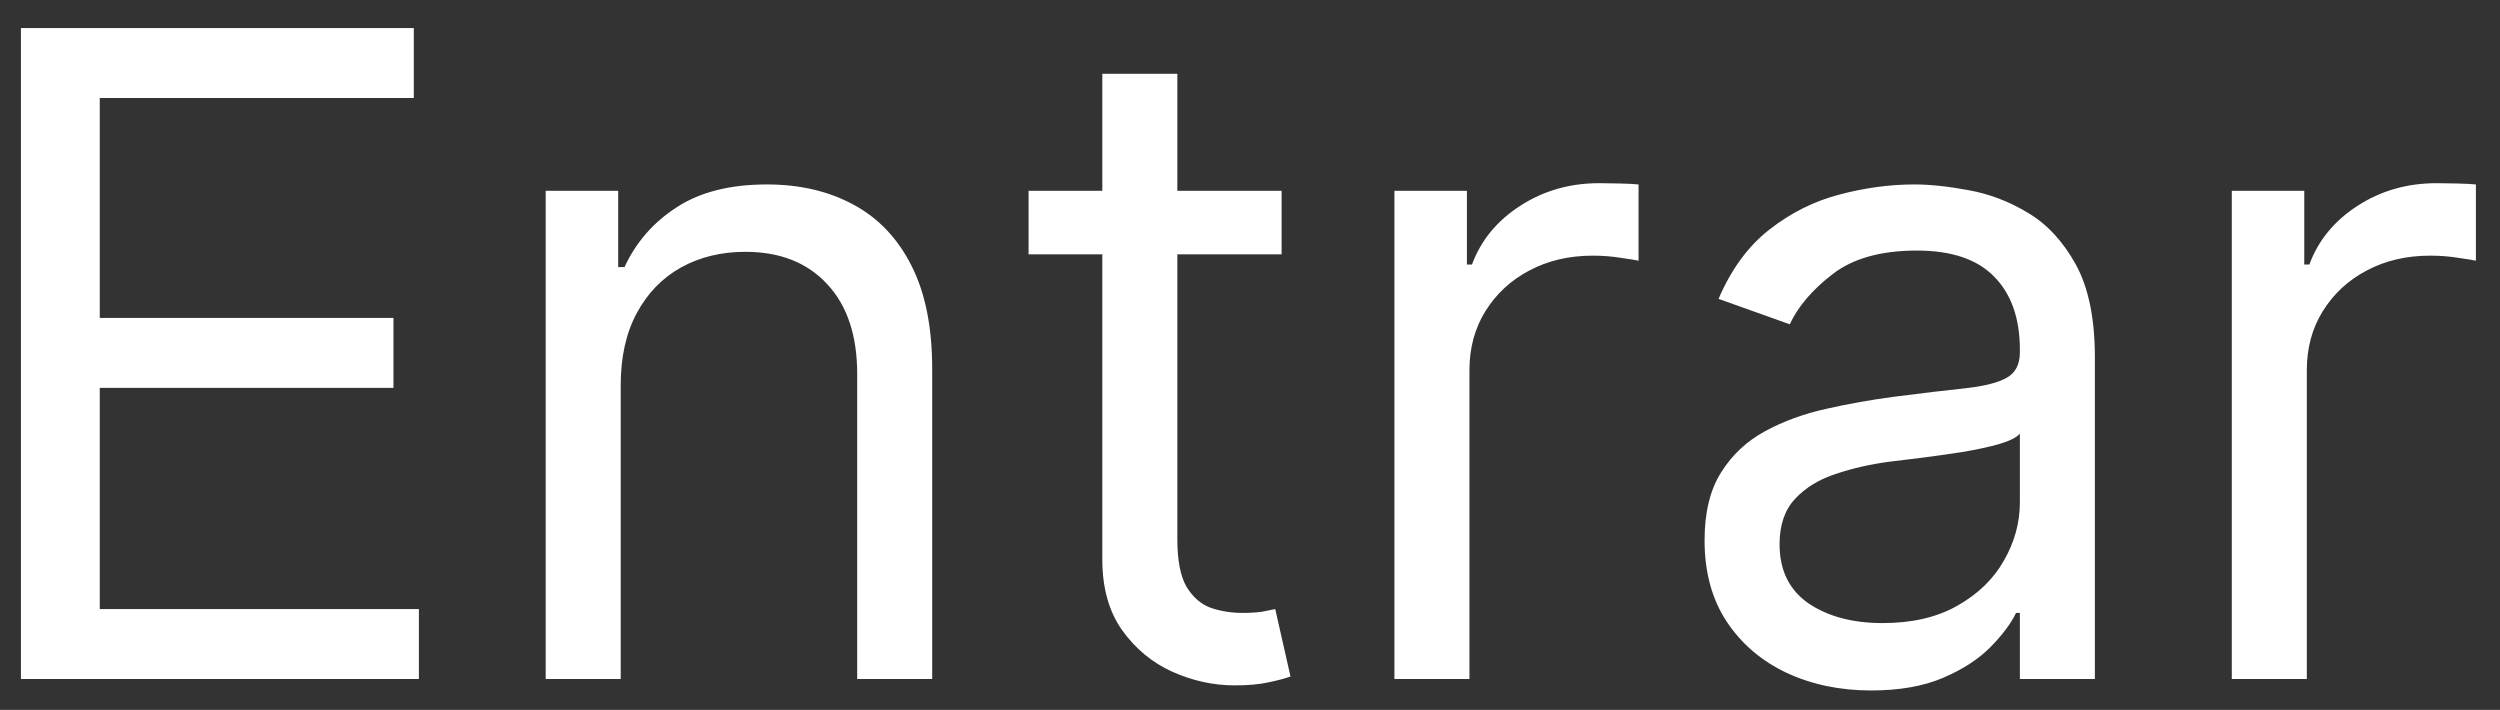 <svg width="81" height="23" viewBox="0 0 81 23" fill="none" xmlns="http://www.w3.org/2000/svg">
<rect x="0" y="0" width="81" height="23" fill="#333333" stroke="none"/>
<path d="M0.678 22V0.909H13.407V3.175H3.232V10.301H12.748V12.567H3.232V19.734H13.572V22H0.678ZM20.111 12.484V22H17.68V6.182H20.029V8.653H20.235C20.605 7.85 21.168 7.205 21.923 6.717C22.679 6.223 23.654 5.976 24.848 5.976C25.919 5.976 26.856 6.196 27.66 6.635C28.463 7.067 29.088 7.727 29.534 8.612C29.98 9.491 30.203 10.603 30.203 11.949V22H27.773V12.114C27.773 10.871 27.45 9.903 26.805 9.21C26.159 8.509 25.274 8.159 24.148 8.159C23.372 8.159 22.679 8.327 22.068 8.664C21.463 9 20.986 9.491 20.636 10.136C20.286 10.782 20.111 11.564 20.111 12.484ZM41.524 6.182V8.241H33.326V6.182H41.524ZM35.715 2.392H38.146V17.469C38.146 18.155 38.245 18.67 38.444 19.014C38.65 19.35 38.911 19.576 39.227 19.693C39.55 19.803 39.89 19.858 40.247 19.858C40.514 19.858 40.734 19.844 40.906 19.817C41.077 19.782 41.215 19.755 41.318 19.734L41.812 21.918C41.647 21.979 41.417 22.041 41.122 22.103C40.827 22.172 40.453 22.206 39.999 22.206C39.313 22.206 38.64 22.058 37.981 21.763C37.329 21.468 36.786 21.018 36.354 20.414C35.928 19.81 35.715 19.048 35.715 18.128V2.392ZM45.179 22V6.182H47.528V8.571H47.692C47.981 7.788 48.502 7.153 49.258 6.666C50.013 6.178 50.864 5.935 51.812 5.935C51.99 5.935 52.213 5.938 52.481 5.945C52.749 5.952 52.951 5.962 53.089 5.976V8.447C53.006 8.427 52.817 8.396 52.522 8.355C52.234 8.307 51.928 8.283 51.606 8.283C50.837 8.283 50.15 8.444 49.546 8.767C48.949 9.082 48.475 9.522 48.125 10.085C47.782 10.641 47.61 11.276 47.61 11.99V22H45.179ZM60.624 22.371C59.622 22.371 58.712 22.182 57.895 21.804C57.078 21.42 56.429 20.867 55.949 20.146C55.468 19.419 55.228 18.54 55.228 17.51C55.228 16.604 55.407 15.869 55.764 15.306C56.121 14.736 56.598 14.29 57.195 13.967C57.792 13.645 58.451 13.404 59.172 13.246C59.9 13.082 60.631 12.951 61.366 12.855C62.327 12.732 63.106 12.639 63.704 12.577C64.308 12.508 64.747 12.395 65.022 12.237C65.303 12.079 65.444 11.805 65.444 11.413V11.331C65.444 10.315 65.166 9.525 64.61 8.962C64.061 8.399 63.226 8.118 62.107 8.118C60.947 8.118 60.037 8.372 59.378 8.88C58.719 9.388 58.256 9.93 57.988 10.507L55.681 9.683C56.093 8.722 56.642 7.974 57.329 7.438C58.022 6.896 58.778 6.518 59.594 6.305C60.418 6.086 61.228 5.976 62.025 5.976C62.533 5.976 63.117 6.038 63.776 6.161C64.442 6.278 65.084 6.522 65.701 6.892C66.326 7.263 66.844 7.823 67.257 8.571C67.668 9.319 67.874 10.322 67.874 11.578V22H65.444V19.858H65.32C65.156 20.201 64.881 20.569 64.496 20.96C64.112 21.351 63.601 21.684 62.962 21.959C62.324 22.233 61.544 22.371 60.624 22.371ZM60.995 20.188C61.956 20.188 62.766 19.999 63.425 19.621C64.091 19.244 64.593 18.756 64.929 18.159C65.272 17.561 65.444 16.933 65.444 16.274V14.05C65.341 14.173 65.114 14.287 64.764 14.39C64.421 14.486 64.023 14.572 63.57 14.647C63.123 14.716 62.688 14.777 62.262 14.832C61.843 14.88 61.503 14.922 61.242 14.956C60.611 15.038 60.02 15.172 59.471 15.358C58.929 15.536 58.489 15.807 58.153 16.171C57.823 16.528 57.658 17.016 57.658 17.634C57.658 18.478 57.971 19.116 58.596 19.549C59.227 19.975 60.027 20.188 60.995 20.188ZM72.31 22V6.182H74.658V8.571H74.823C75.112 7.788 75.633 7.153 76.388 6.666C77.144 6.178 77.995 5.935 78.942 5.935C79.121 5.935 79.344 5.938 79.612 5.945C79.88 5.952 80.082 5.962 80.219 5.976V8.447C80.137 8.427 79.948 8.396 79.653 8.355C79.365 8.307 79.059 8.283 78.737 8.283C77.968 8.283 77.281 8.444 76.677 8.767C76.079 9.082 75.606 9.522 75.256 10.085C74.912 10.641 74.741 11.276 74.741 11.99V22H72.31Z" fill="white"/>
</svg>

